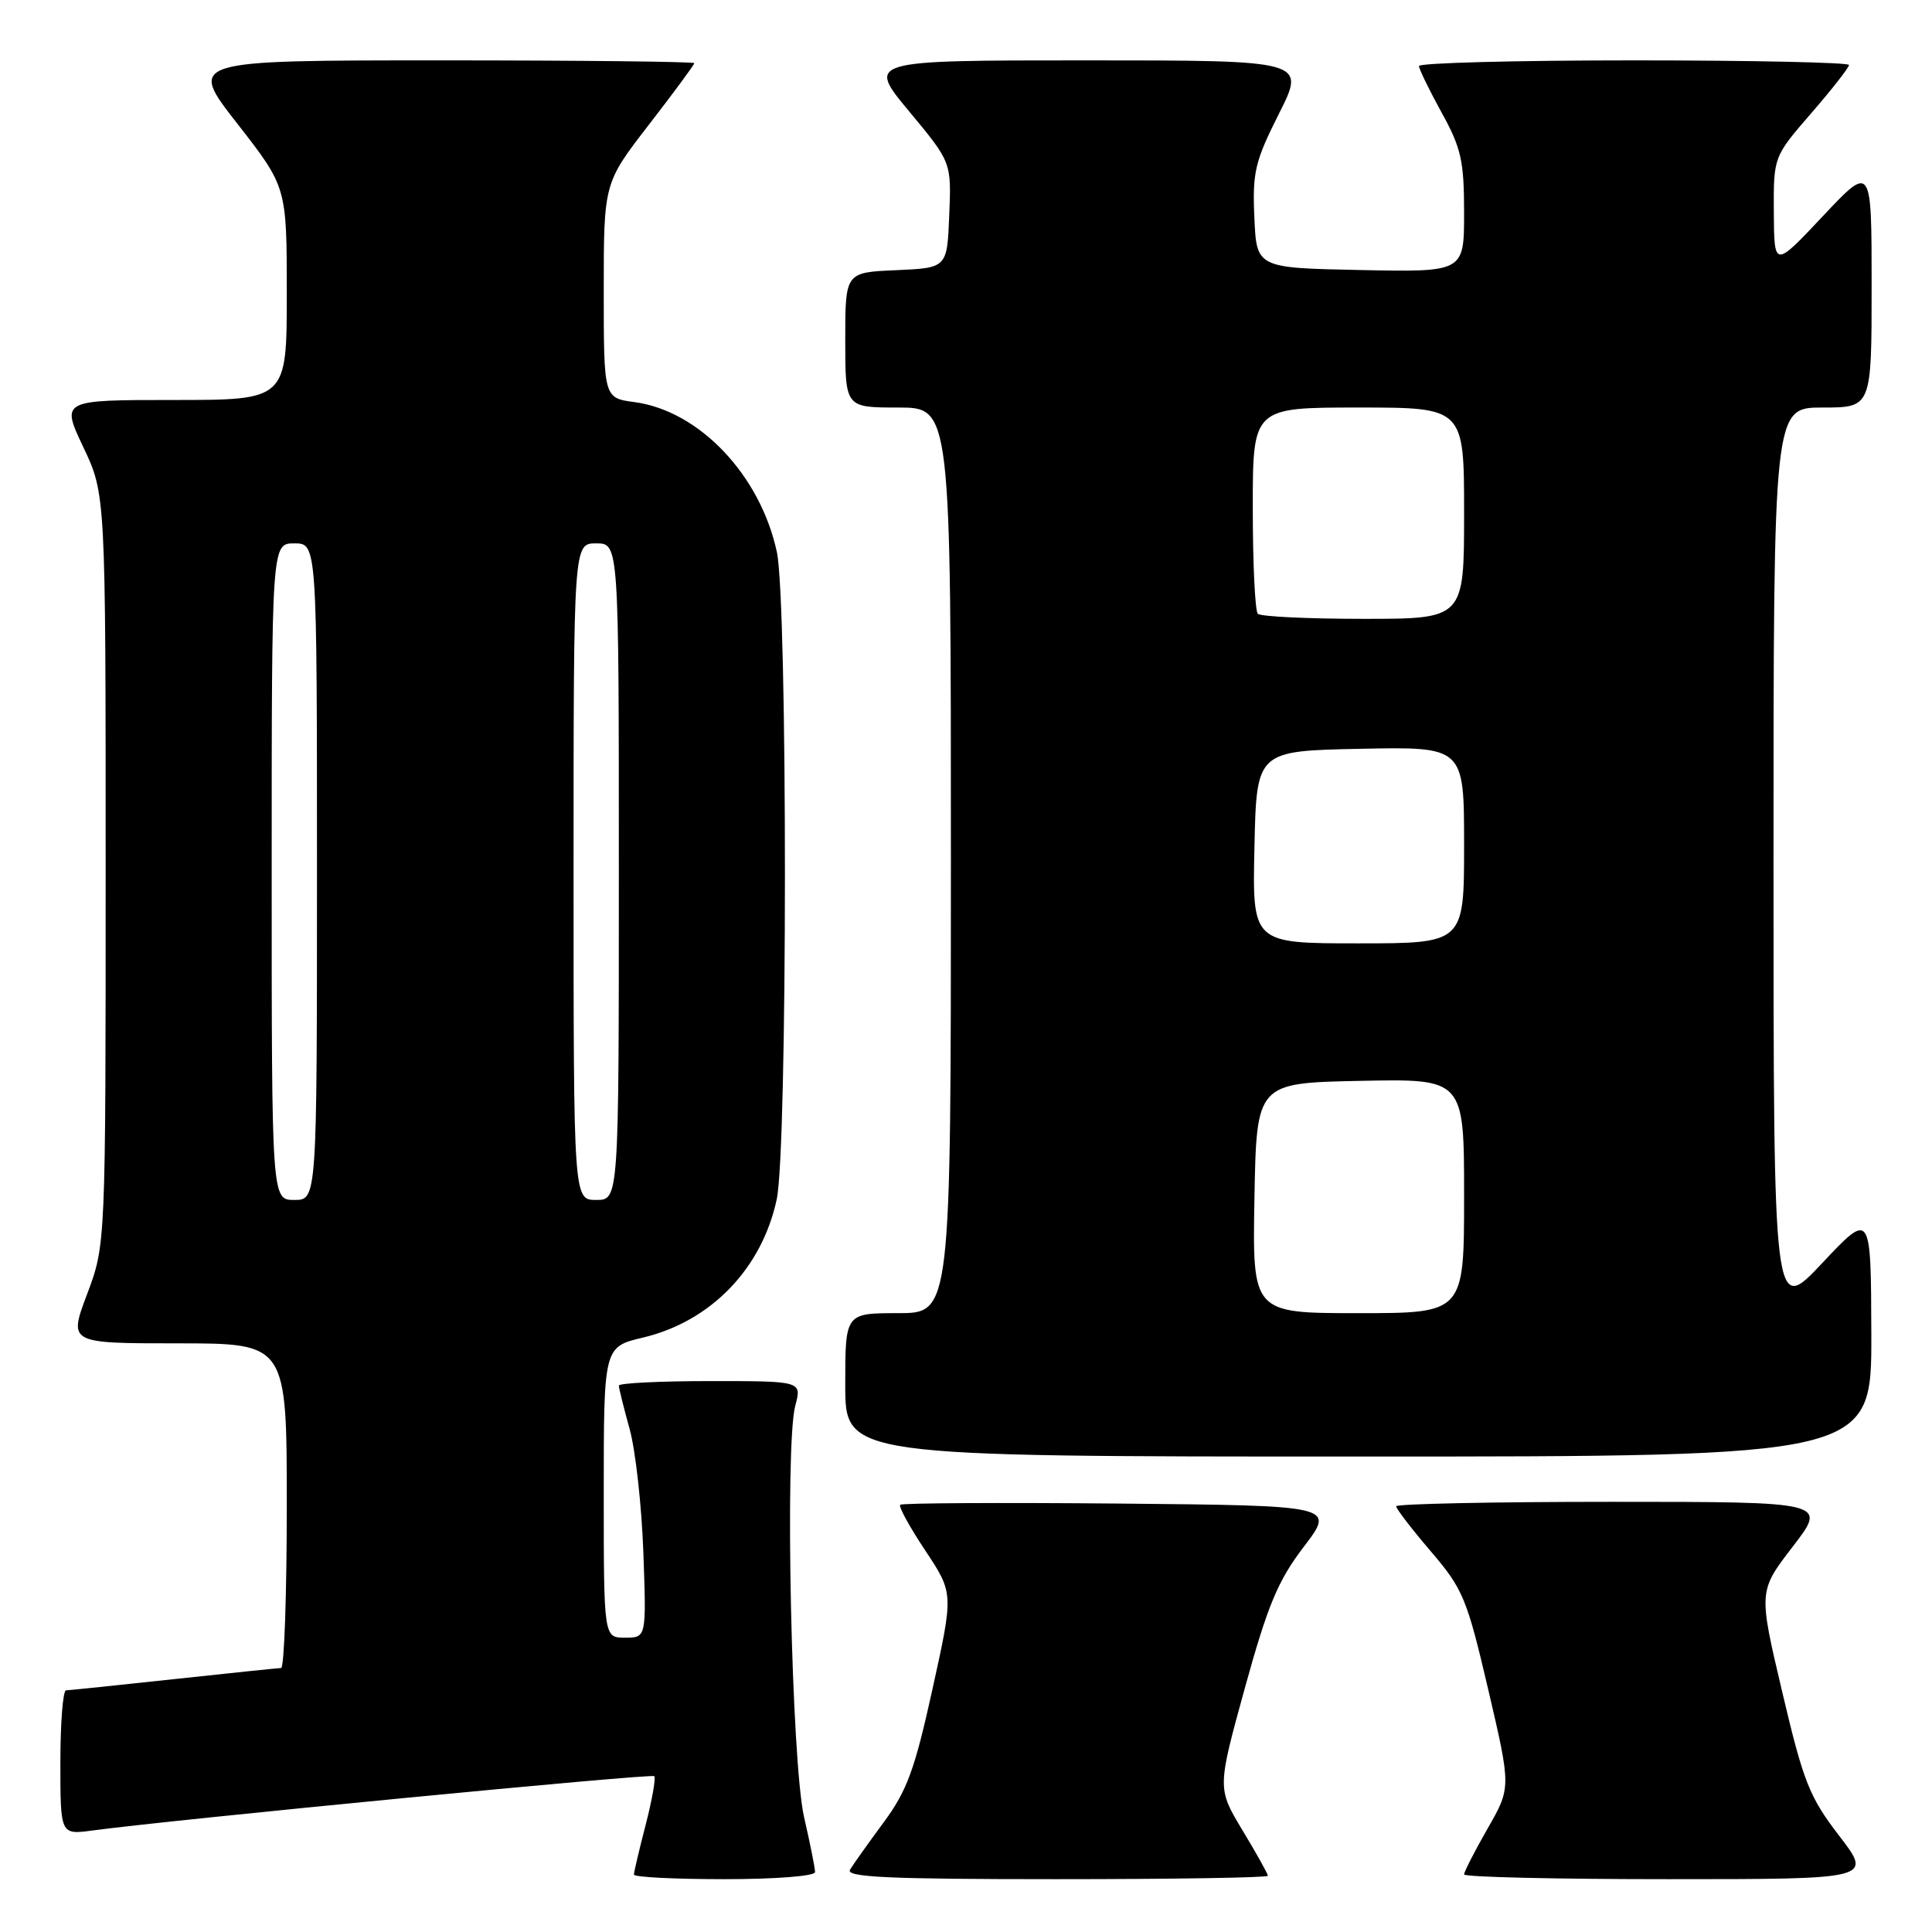 <?xml version="1.0" encoding="UTF-8" standalone="no"?>
<!DOCTYPE svg PUBLIC "-//W3C//DTD SVG 1.1//EN" "http://www.w3.org/Graphics/SVG/1.1/DTD/svg11.dtd" >
<svg xmlns="http://www.w3.org/2000/svg" xmlns:xlink="http://www.w3.org/1999/xlink" version="1.1" viewBox="0 0 256 256">
 <g >
 <path fill="currentColor"
d=" M 108.00 248.06 C 108.00 247.55 107.35 244.28 106.55 240.81 C 104.87 233.50 103.97 191.48 105.38 186.25 C 106.25 183.00 106.25 183.00 94.12 183.00 C 87.46 183.00 82.00 183.27 82.00 183.60 C 82.00 183.92 82.64 186.51 83.43 189.35 C 84.21 192.18 85.03 199.56 85.25 205.75 C 85.65 217.00 85.65 217.00 82.82 217.00 C 80.00 217.00 80.00 217.00 80.00 197.74 C 80.00 178.47 80.00 178.47 85.22 177.23 C 94.18 175.10 100.96 168.10 102.92 158.91 C 104.36 152.22 104.37 79.83 102.94 73.15 C 100.75 62.96 92.66 54.43 84.07 53.28 C 80.00 52.74 80.00 52.74 80.00 38.50 C 80.00 24.26 80.00 24.26 86.00 16.50 C 89.30 12.23 92.00 8.57 92.00 8.37 C 92.00 8.17 76.90 8.00 58.45 8.00 C 24.89 8.00 24.89 8.00 31.45 16.39 C 38.00 24.79 38.00 24.79 38.00 38.89 C 38.00 53.00 38.00 53.00 23.04 53.00 C 8.08 53.00 8.08 53.00 11.04 59.25 C 14.00 65.50 14.00 65.50 14.00 115.23 C 14.00 164.95 14.00 164.95 11.54 171.48 C 9.09 178.00 9.09 178.00 23.54 178.00 C 38.00 178.00 38.00 178.00 38.00 199.50 C 38.00 211.32 37.66 221.01 37.25 221.02 C 36.84 221.03 30.43 221.70 23.00 222.50 C 15.57 223.30 9.16 223.97 8.75 223.98 C 8.34 223.99 8.00 228.30 8.00 233.56 C 8.00 243.12 8.00 243.12 12.25 242.55 C 23.24 241.08 86.31 234.98 86.69 235.35 C 86.92 235.59 86.41 238.48 85.56 241.78 C 84.70 245.09 84.00 248.06 84.00 248.39 C 84.00 248.73 89.40 249.00 96.00 249.00 C 102.80 249.00 108.00 248.59 108.00 248.06 Z  M 168.00 248.55 C 168.00 248.30 166.49 245.59 164.64 242.53 C 161.29 236.96 161.29 236.96 164.95 223.67 C 168.00 212.63 169.33 209.45 172.77 204.94 C 176.92 199.50 176.92 199.50 148.31 199.23 C 132.57 199.09 119.51 199.16 119.28 199.39 C 119.04 199.62 120.54 202.35 122.61 205.46 C 126.36 211.11 126.36 211.11 123.56 223.81 C 121.20 234.52 120.19 237.28 117.07 241.50 C 115.04 244.25 113.04 247.06 112.63 247.75 C 112.04 248.74 117.76 249.00 139.94 249.00 C 155.37 249.00 168.00 248.80 168.00 248.55 Z  M 243.70 243.25 C 239.74 238.09 238.97 236.14 236.15 224.17 C 233.00 210.84 233.00 210.84 237.56 204.92 C 242.12 199.00 242.12 199.00 213.56 199.00 C 197.85 199.00 185.00 199.27 185.00 199.59 C 185.00 199.92 187.06 202.60 189.58 205.55 C 193.86 210.55 194.37 211.78 197.20 223.88 C 200.23 236.86 200.23 236.86 197.11 242.30 C 195.40 245.29 194.00 248.03 194.00 248.37 C 194.00 248.72 206.18 249.00 221.06 249.00 C 248.12 249.00 248.12 249.00 243.70 243.25 Z  M 247.96 176.75 C 247.91 160.50 247.91 160.50 241.46 167.36 C 235.00 174.23 235.00 174.23 235.00 114.11 C 235.00 54.00 235.00 54.00 241.50 54.00 C 248.00 54.00 248.00 54.00 248.00 37.89 C 248.00 21.77 248.00 21.77 241.54 28.64 C 235.09 35.50 235.09 35.50 235.04 28.14 C 235.00 20.77 235.00 20.77 240.00 15.00 C 242.75 11.83 245.00 8.95 245.00 8.61 C 245.00 8.28 232.18 8.00 216.50 8.00 C 200.82 8.00 188.01 8.34 188.02 8.75 C 188.03 9.16 189.38 11.93 191.02 14.91 C 193.62 19.62 194.00 21.33 194.00 28.19 C 194.00 36.06 194.00 36.06 180.25 35.78 C 166.50 35.50 166.50 35.50 166.21 28.81 C 165.94 22.83 166.29 21.38 169.47 15.06 C 173.03 8.00 173.03 8.00 143.94 8.00 C 114.85 8.00 114.85 8.00 120.46 14.75 C 126.07 21.50 126.07 21.50 125.78 28.50 C 125.50 35.50 125.50 35.50 118.75 35.80 C 112.00 36.09 112.00 36.09 112.00 45.05 C 112.00 54.00 112.00 54.00 119.00 54.00 C 126.00 54.00 126.00 54.00 126.00 114.00 C 126.00 174.00 126.00 174.00 119.00 174.00 C 112.00 174.00 112.00 174.00 112.00 183.50 C 112.00 193.00 112.00 193.00 180.00 193.00 C 248.00 193.00 248.00 193.00 247.96 176.75 Z  M 36.00 115.50 C 36.00 72.00 36.00 72.00 39.00 72.00 C 42.00 72.00 42.00 72.00 42.00 115.50 C 42.00 159.00 42.00 159.00 39.00 159.00 C 36.00 159.00 36.00 159.00 36.00 115.50 Z  M 76.00 115.50 C 76.00 72.00 76.00 72.00 79.00 72.00 C 82.00 72.00 82.00 72.00 82.00 115.50 C 82.00 159.00 82.00 159.00 79.00 159.00 C 76.00 159.00 76.00 159.00 76.00 115.50 Z  M 166.22 158.75 C 166.50 143.50 166.50 143.50 180.25 143.22 C 194.00 142.94 194.00 142.94 194.00 158.47 C 194.00 174.00 194.00 174.00 179.97 174.00 C 165.95 174.00 165.95 174.00 166.22 158.75 Z  M 166.22 112.25 C 166.50 99.50 166.50 99.50 180.25 99.22 C 194.00 98.94 194.00 98.94 194.00 111.97 C 194.00 125.00 194.00 125.00 179.97 125.00 C 165.94 125.00 165.94 125.00 166.22 112.25 Z  M 166.67 81.33 C 166.30 80.97 166.00 74.67 166.00 67.33 C 166.00 54.00 166.00 54.00 180.00 54.00 C 194.00 54.00 194.00 54.00 194.00 68.00 C 194.00 82.00 194.00 82.00 180.67 82.00 C 173.33 82.00 167.03 81.70 166.67 81.33 Z "/>
</g>
</svg>